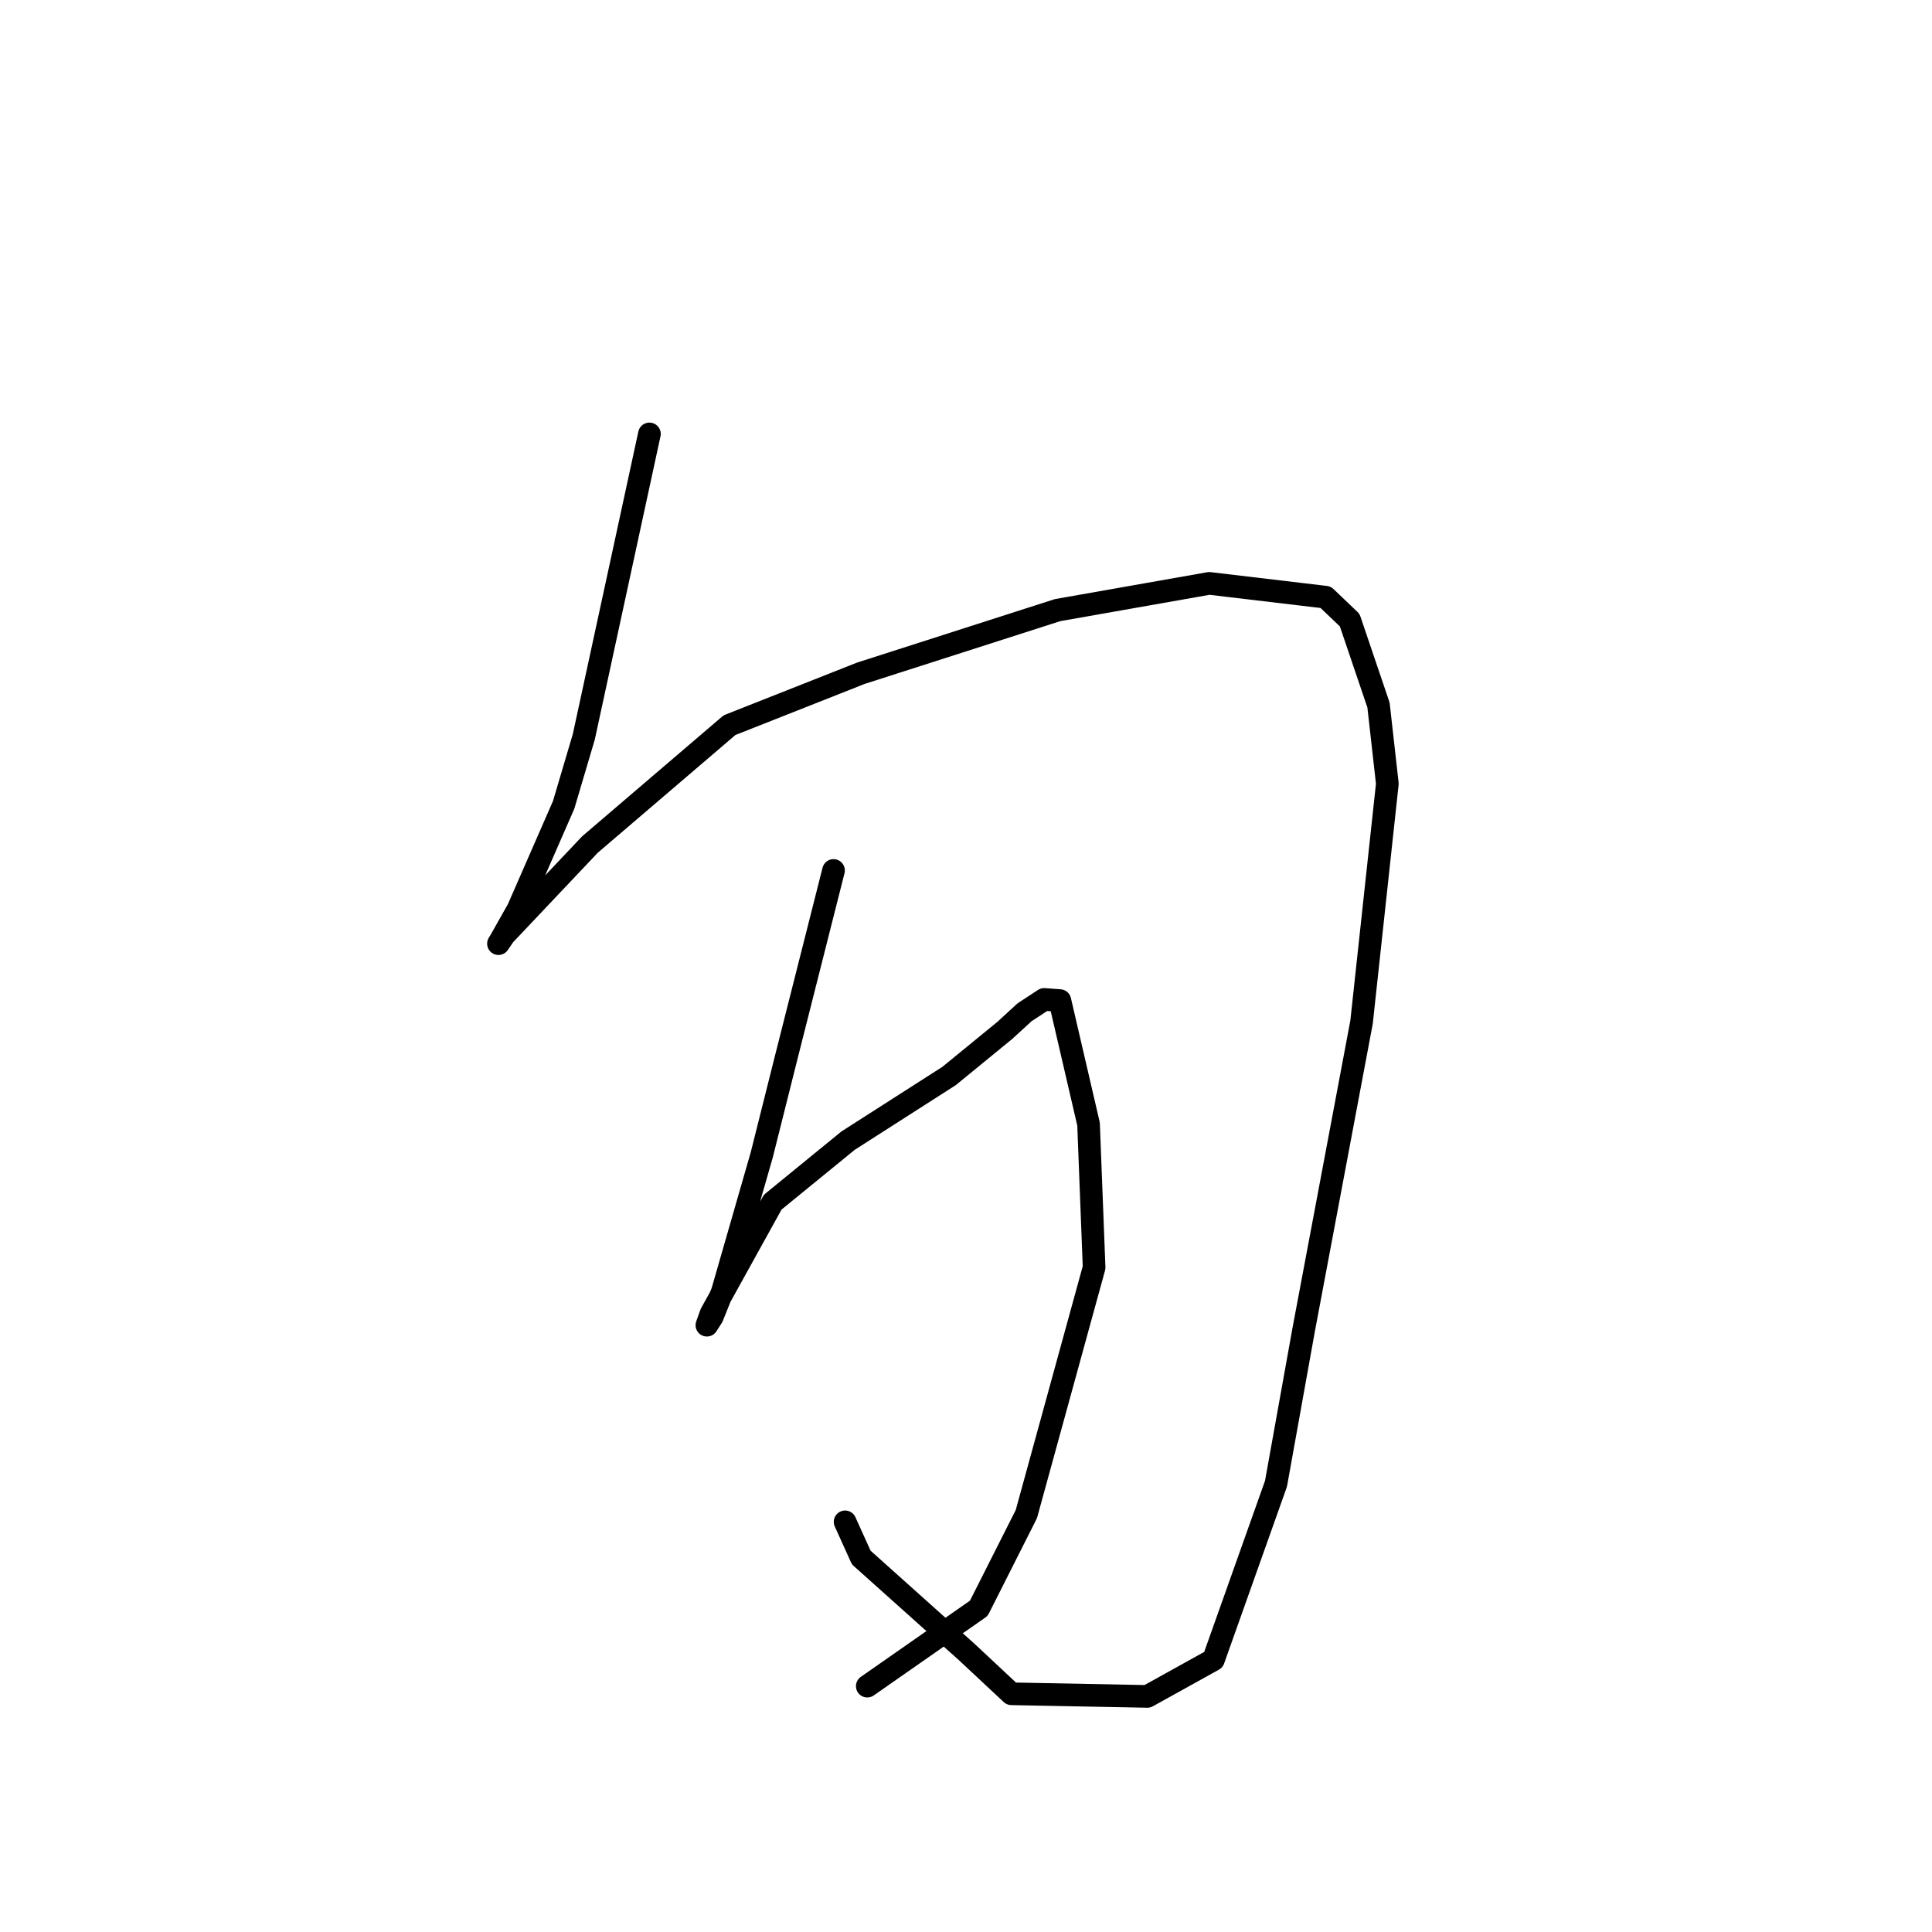 <?xml version="1.0" standalone="no"?>
    <svg width="256" height="256" xmlns="http://www.w3.org/2000/svg" version="1.1">
    <polyline stroke="black" stroke-width="3" stroke-linecap="round" fill="transparent" stroke-linejoin="round" points="86.053 57.497 81.705 77.566 77.357 97.634 74.688 106.647 68.656 120.448 66.285 124.658 66.05 125.035 66.049 125.038 66.048 125.038 66.825 123.9 78.173 111.903 96.664 96.088 114.071 89.209 140.132 80.846 160.232 77.3 175.652 79.13 178.842 82.173 182.659 93.427 183.83 103.847 180.414 135.434 172.735 176.239 169.077 196.594 160.787 219.925 152.027 224.783 134.021 224.436 128.081 218.883 114.12 206.383 111.98 201.652 " />
        <polyline stroke="black" stroke-width="3" stroke-linecap="round" fill="transparent" stroke-linejoin="round" points="110.447 115.34 107.351 127.574 104.255 139.807 100.931 153.05 95.728 171.13 94.379 174.486 93.673 175.586 93.668 175.595 93.667 175.596 94.215 174.058 102.388 159.294 112.382 151.135 125.76 142.573 133.14 136.535 135.763 134.129 138.356 132.43 140.44 132.583 144.238 148.945 144.975 167.954 135.996 200.629 129.695 213.109 116.263 222.486 114.919 223.423 " />
        </svg>